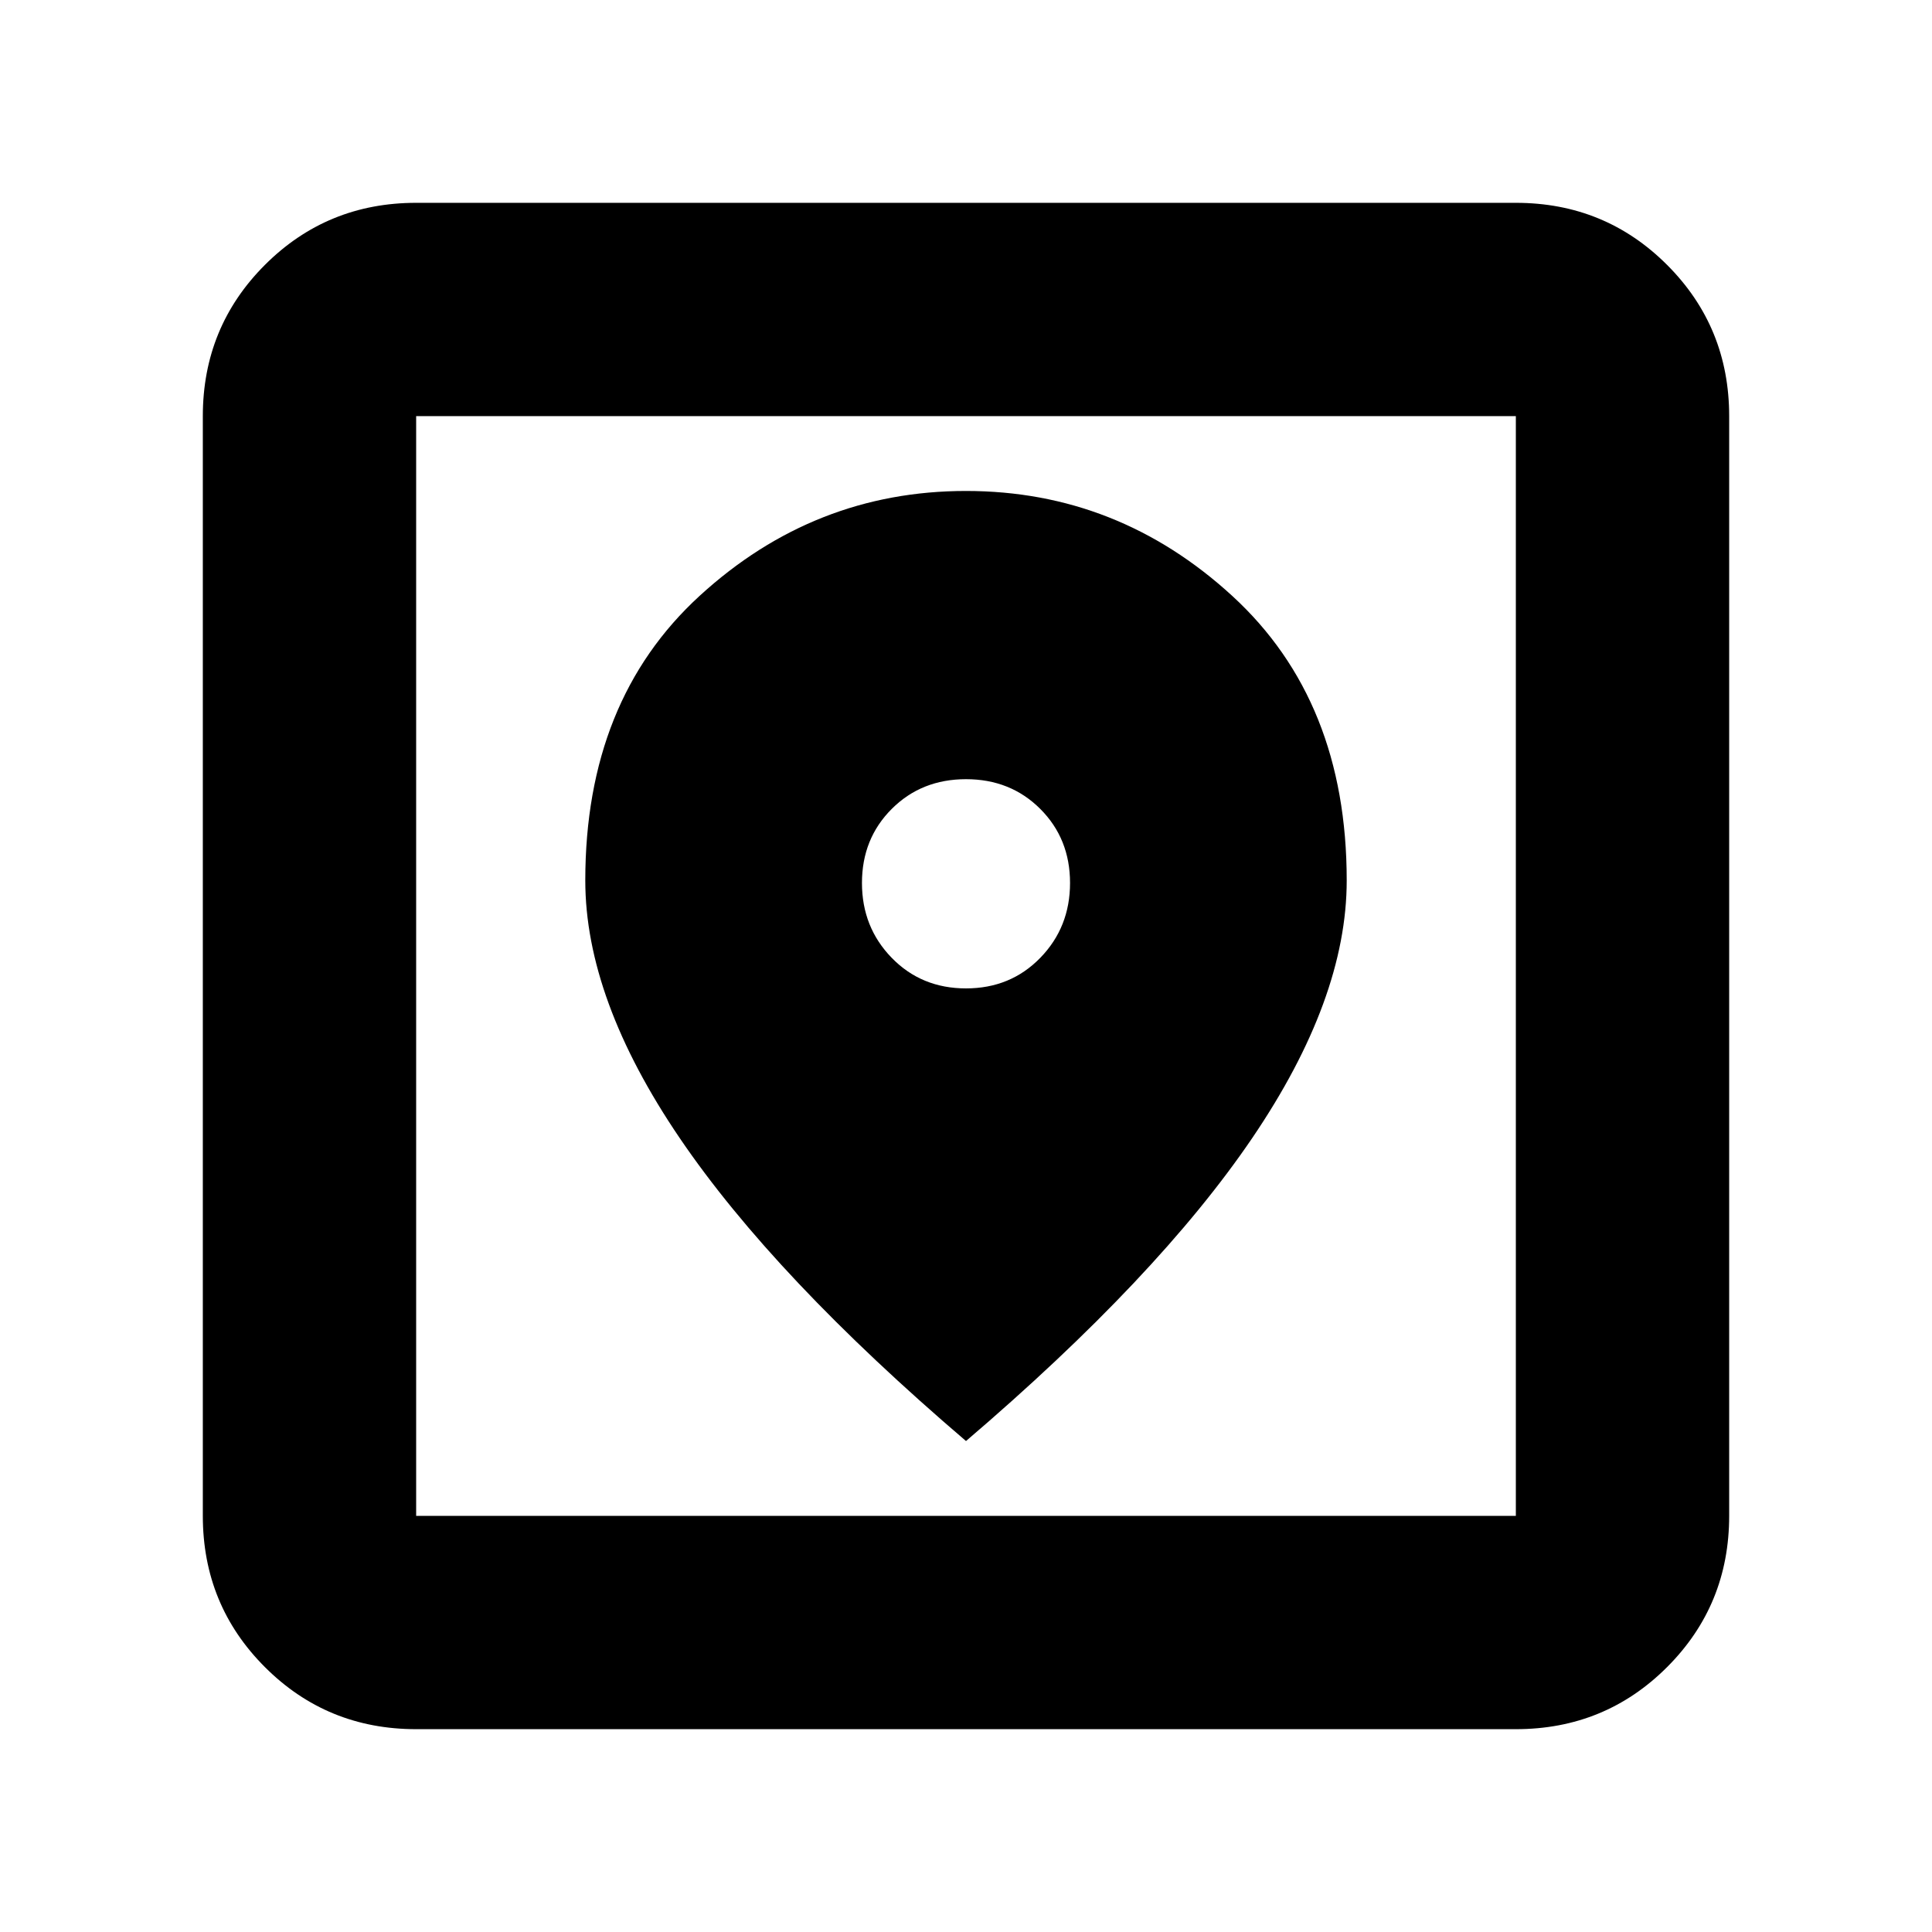 <svg xmlns="http://www.w3.org/2000/svg" height="24" viewBox="0 -960 960 960" width="24"><path d="M206.783-100.782q-44.305 0-75.153-30.848-30.848-30.848-30.848-75.153v-546.434q0-44.305 30.848-75.153 30.848-30.848 75.153-30.848h546.434q44.305 0 75.153 30.848 30.848 30.848 30.848 75.153v546.434q0 44.305-30.848 75.153-30.848 30.848-75.153 30.848H206.783Zm0-106.001h546.434v-546.434H206.783v546.434ZM480-243.957q95.304-81.434 142.239-150.57 46.935-69.135 46.935-127.974 0-89.238-56.87-141.39Q555.435-716.043 480-716.043t-132.304 52.067q-56.87 52.068-56.87 141.466 0 58.945 46.935 128.032Q384.696-325.391 480-243.957Zm0-224.913q-22.13 0-36.913-15.192-14.783-15.193-14.783-37.196t14.783-36.786Q457.87-572.826 480-572.826q22.13 0 36.913 14.782 14.783 14.783 14.783 36.786t-14.783 37.196Q502.13-468.87 480-468.87ZM206.783-206.783v-546.434 546.434Z"/></svg>